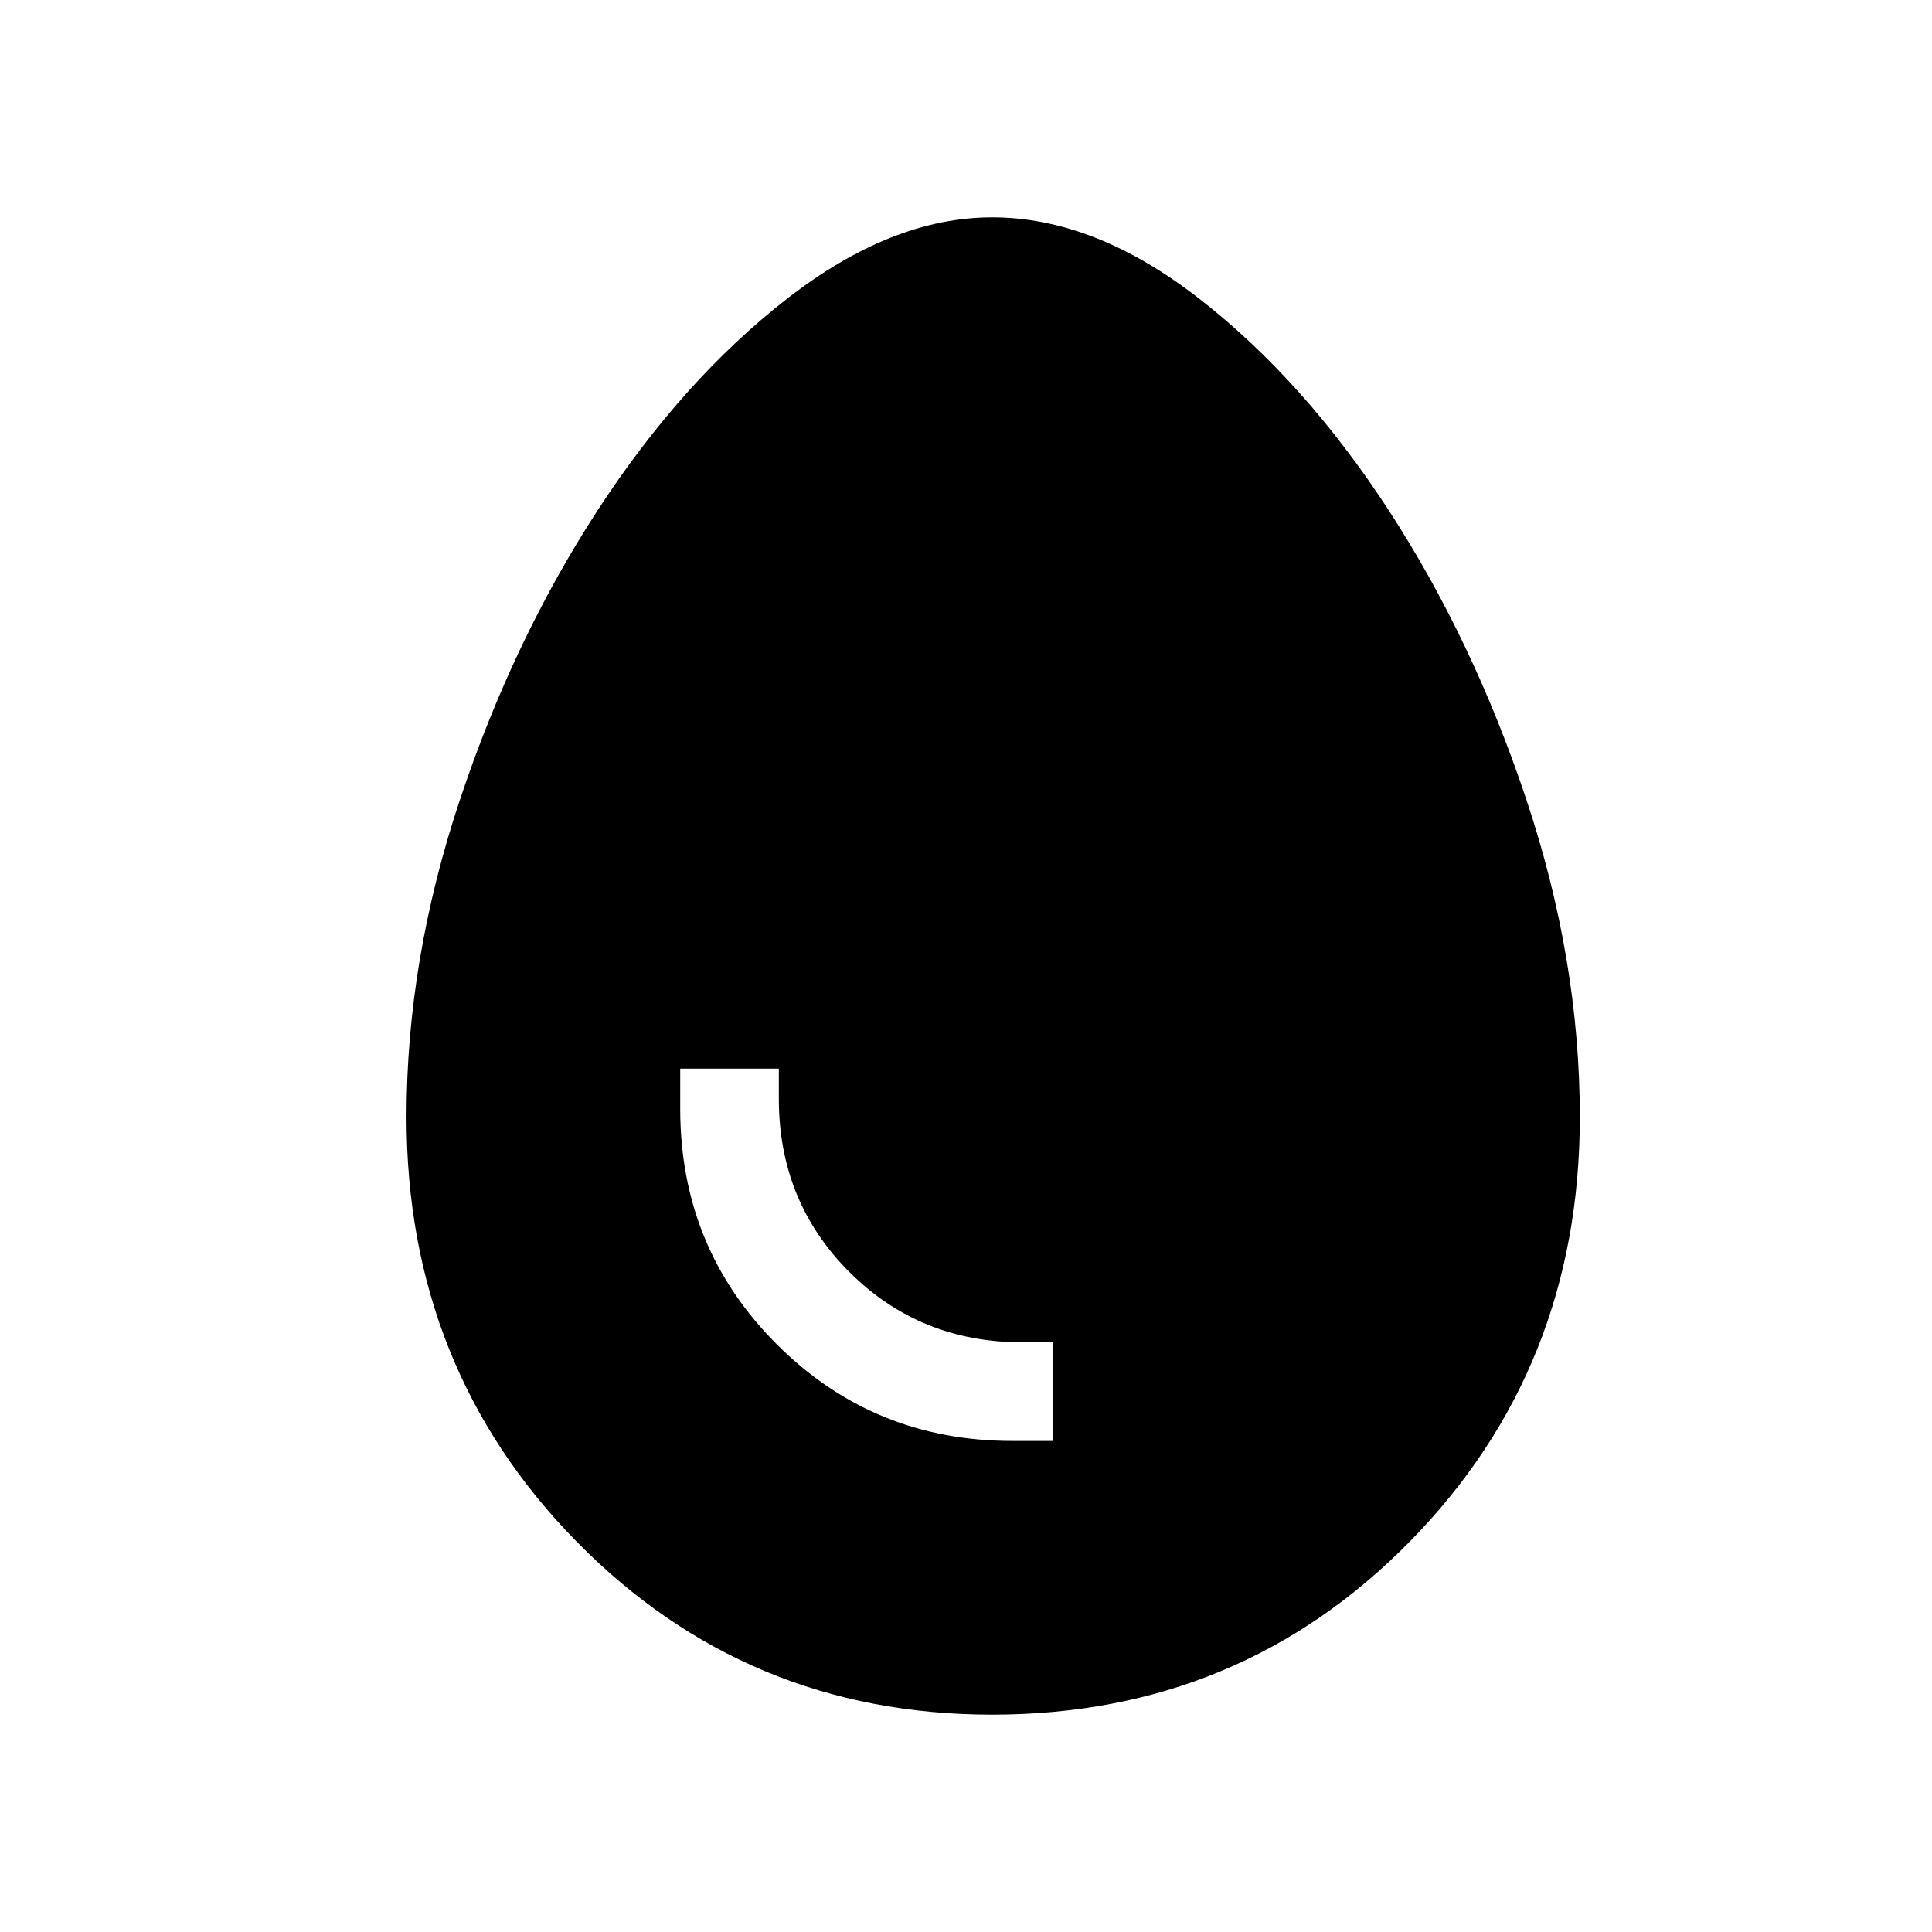 <svg xmlns="http://www.w3.org/2000/svg" height="48" width="48"><path d="M24.65 42.6q-6.1 0-10.325-4.3T10.1 27.75q0-3.9 1.325-7.875t3.425-7.2q2.1-3.225 4.7-5.25t5.1-2.025q2.55 0 5.15 2.025 2.6 2.025 4.7 5.25t3.425 7.2q1.325 3.975 1.325 7.875 0 6.25-4.225 10.55-4.225 4.3-10.375 4.3Zm.5-6.8h1v-2.45h-.75q-2.55 0-4.3-1.75t-1.75-4.3v-.75H16.9v1q0 3.45 2.4 5.85 2.4 2.4 5.85 2.4Z"/></svg>